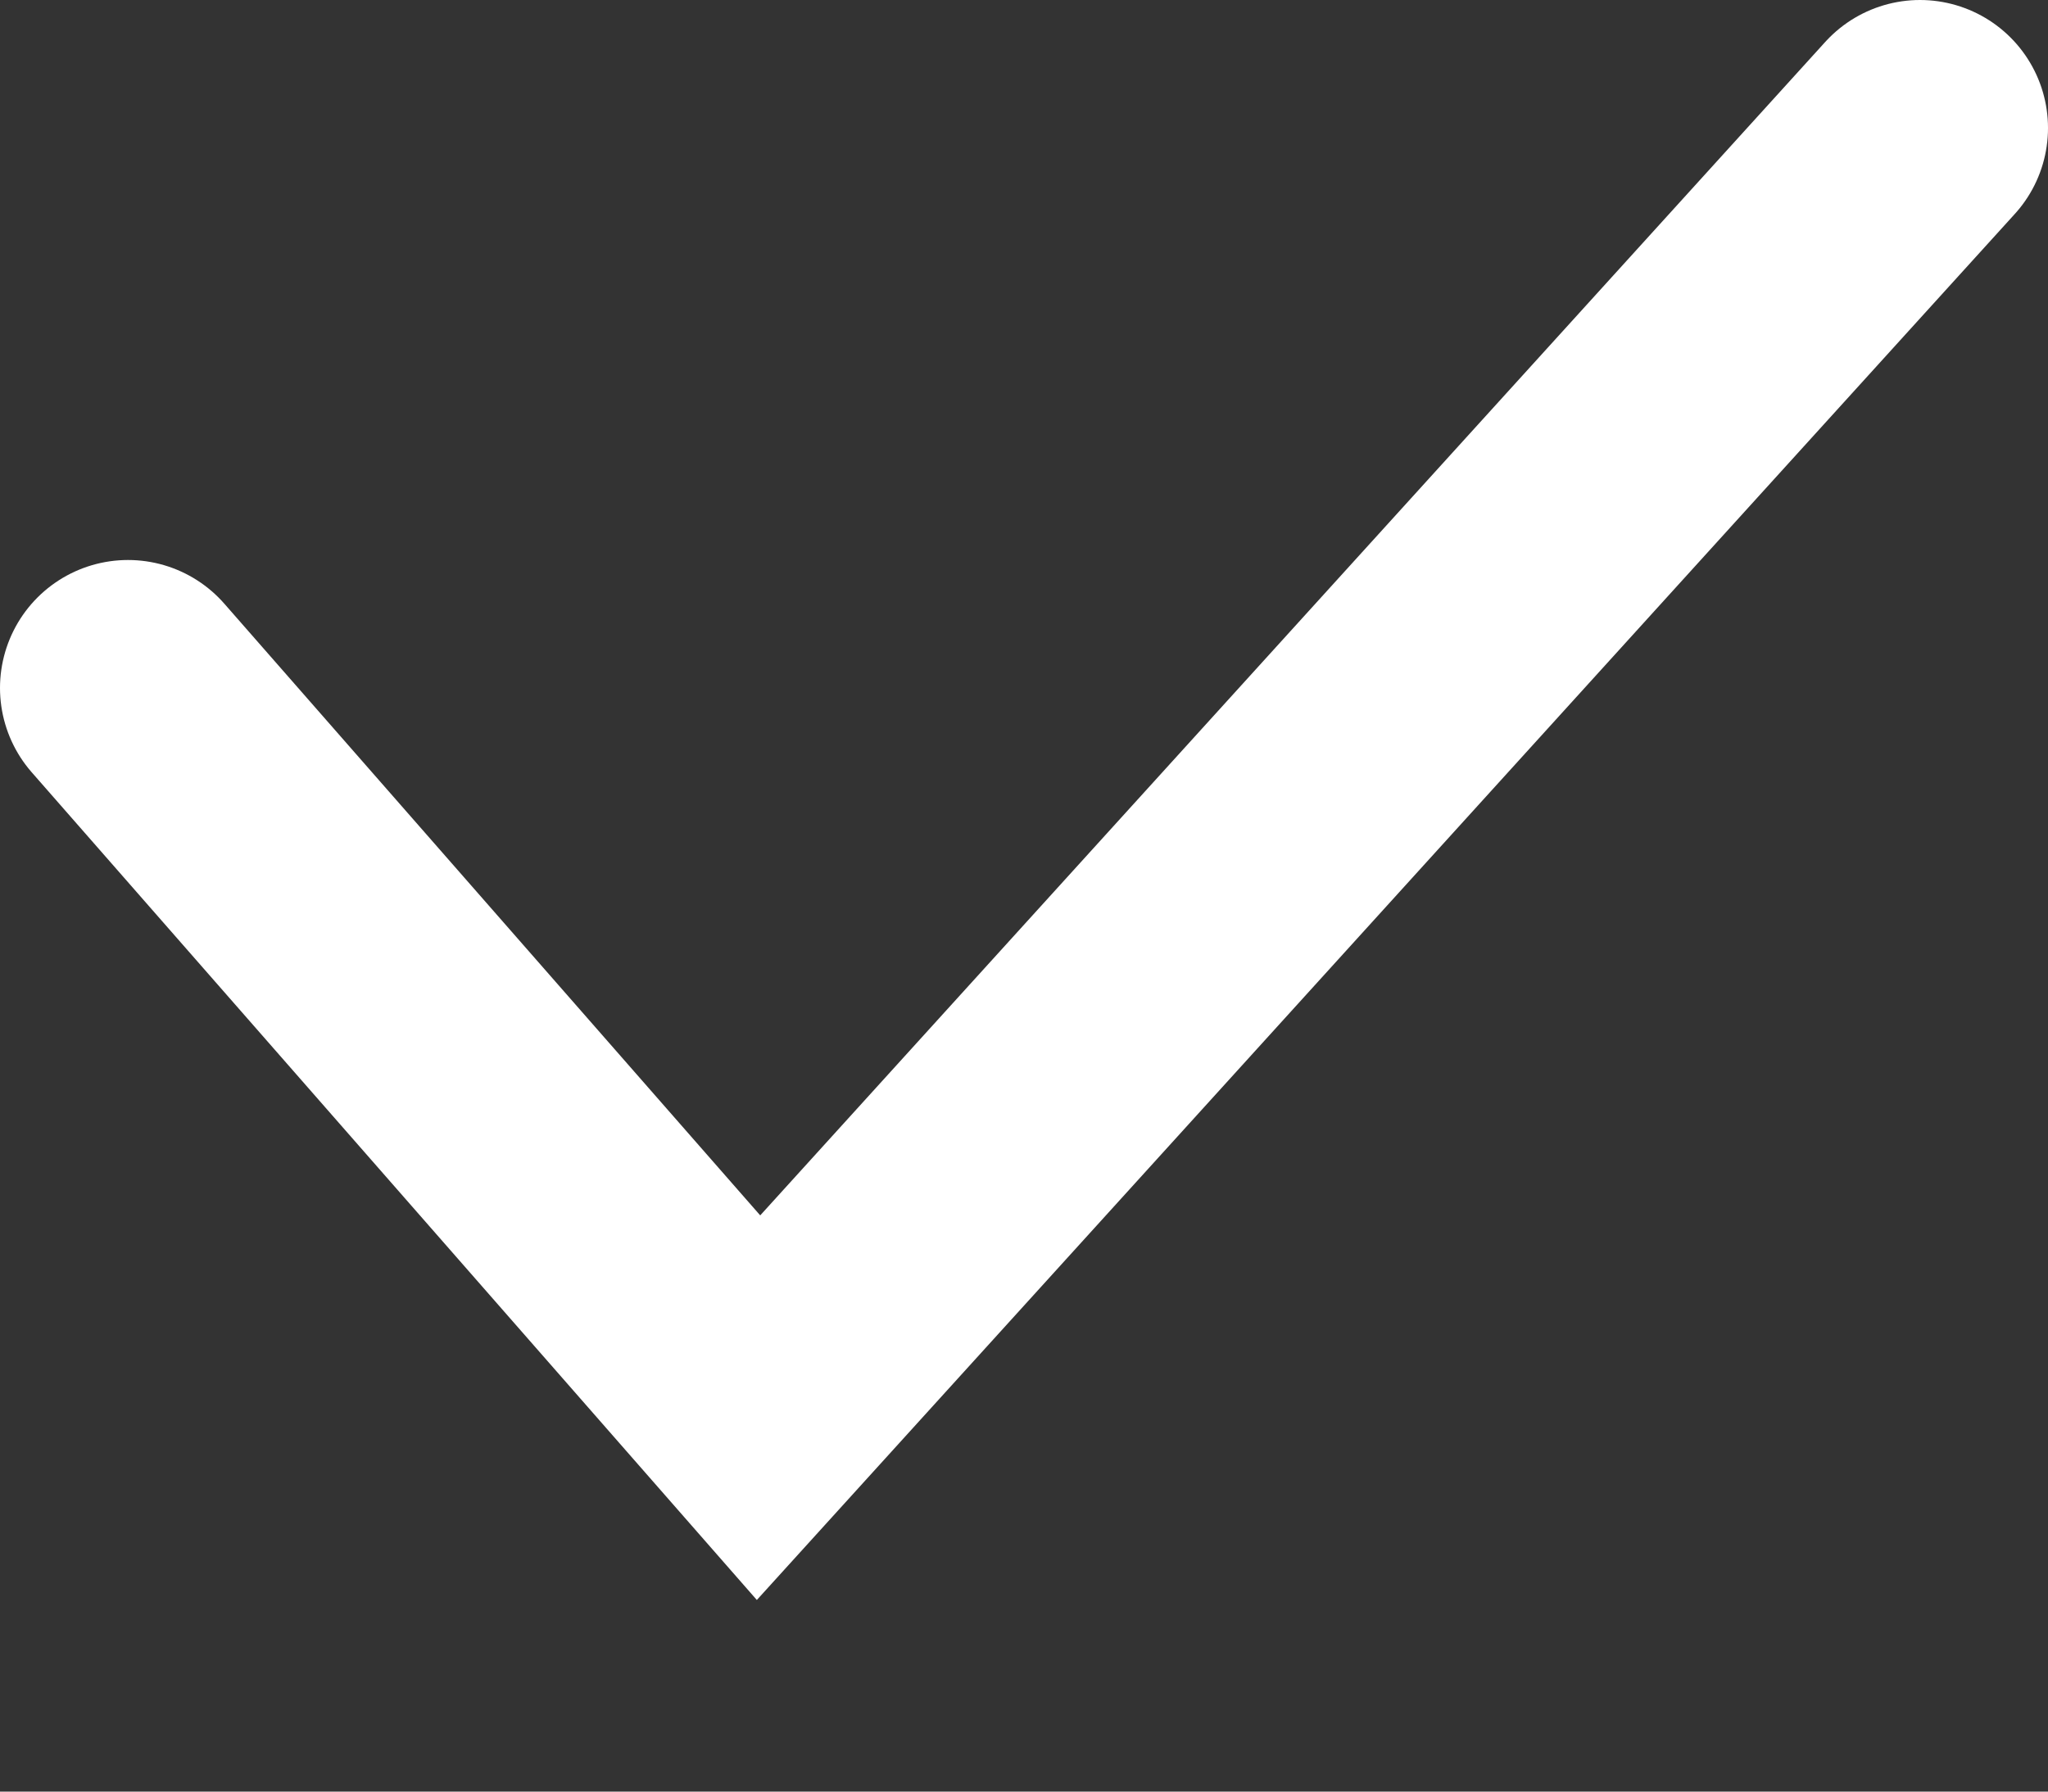 <svg viewBox="0 0 8 7" fill="none" xmlns="http://www.w3.org/2000/svg">
<rect x="0" y="0" width="8" height="7" fill="#333333" stroke="none"/>
<path d="M0.5 2.688L2.963 5.5L7.5 0.5" stroke="white" stroke-linecap="round"/>
</svg>
